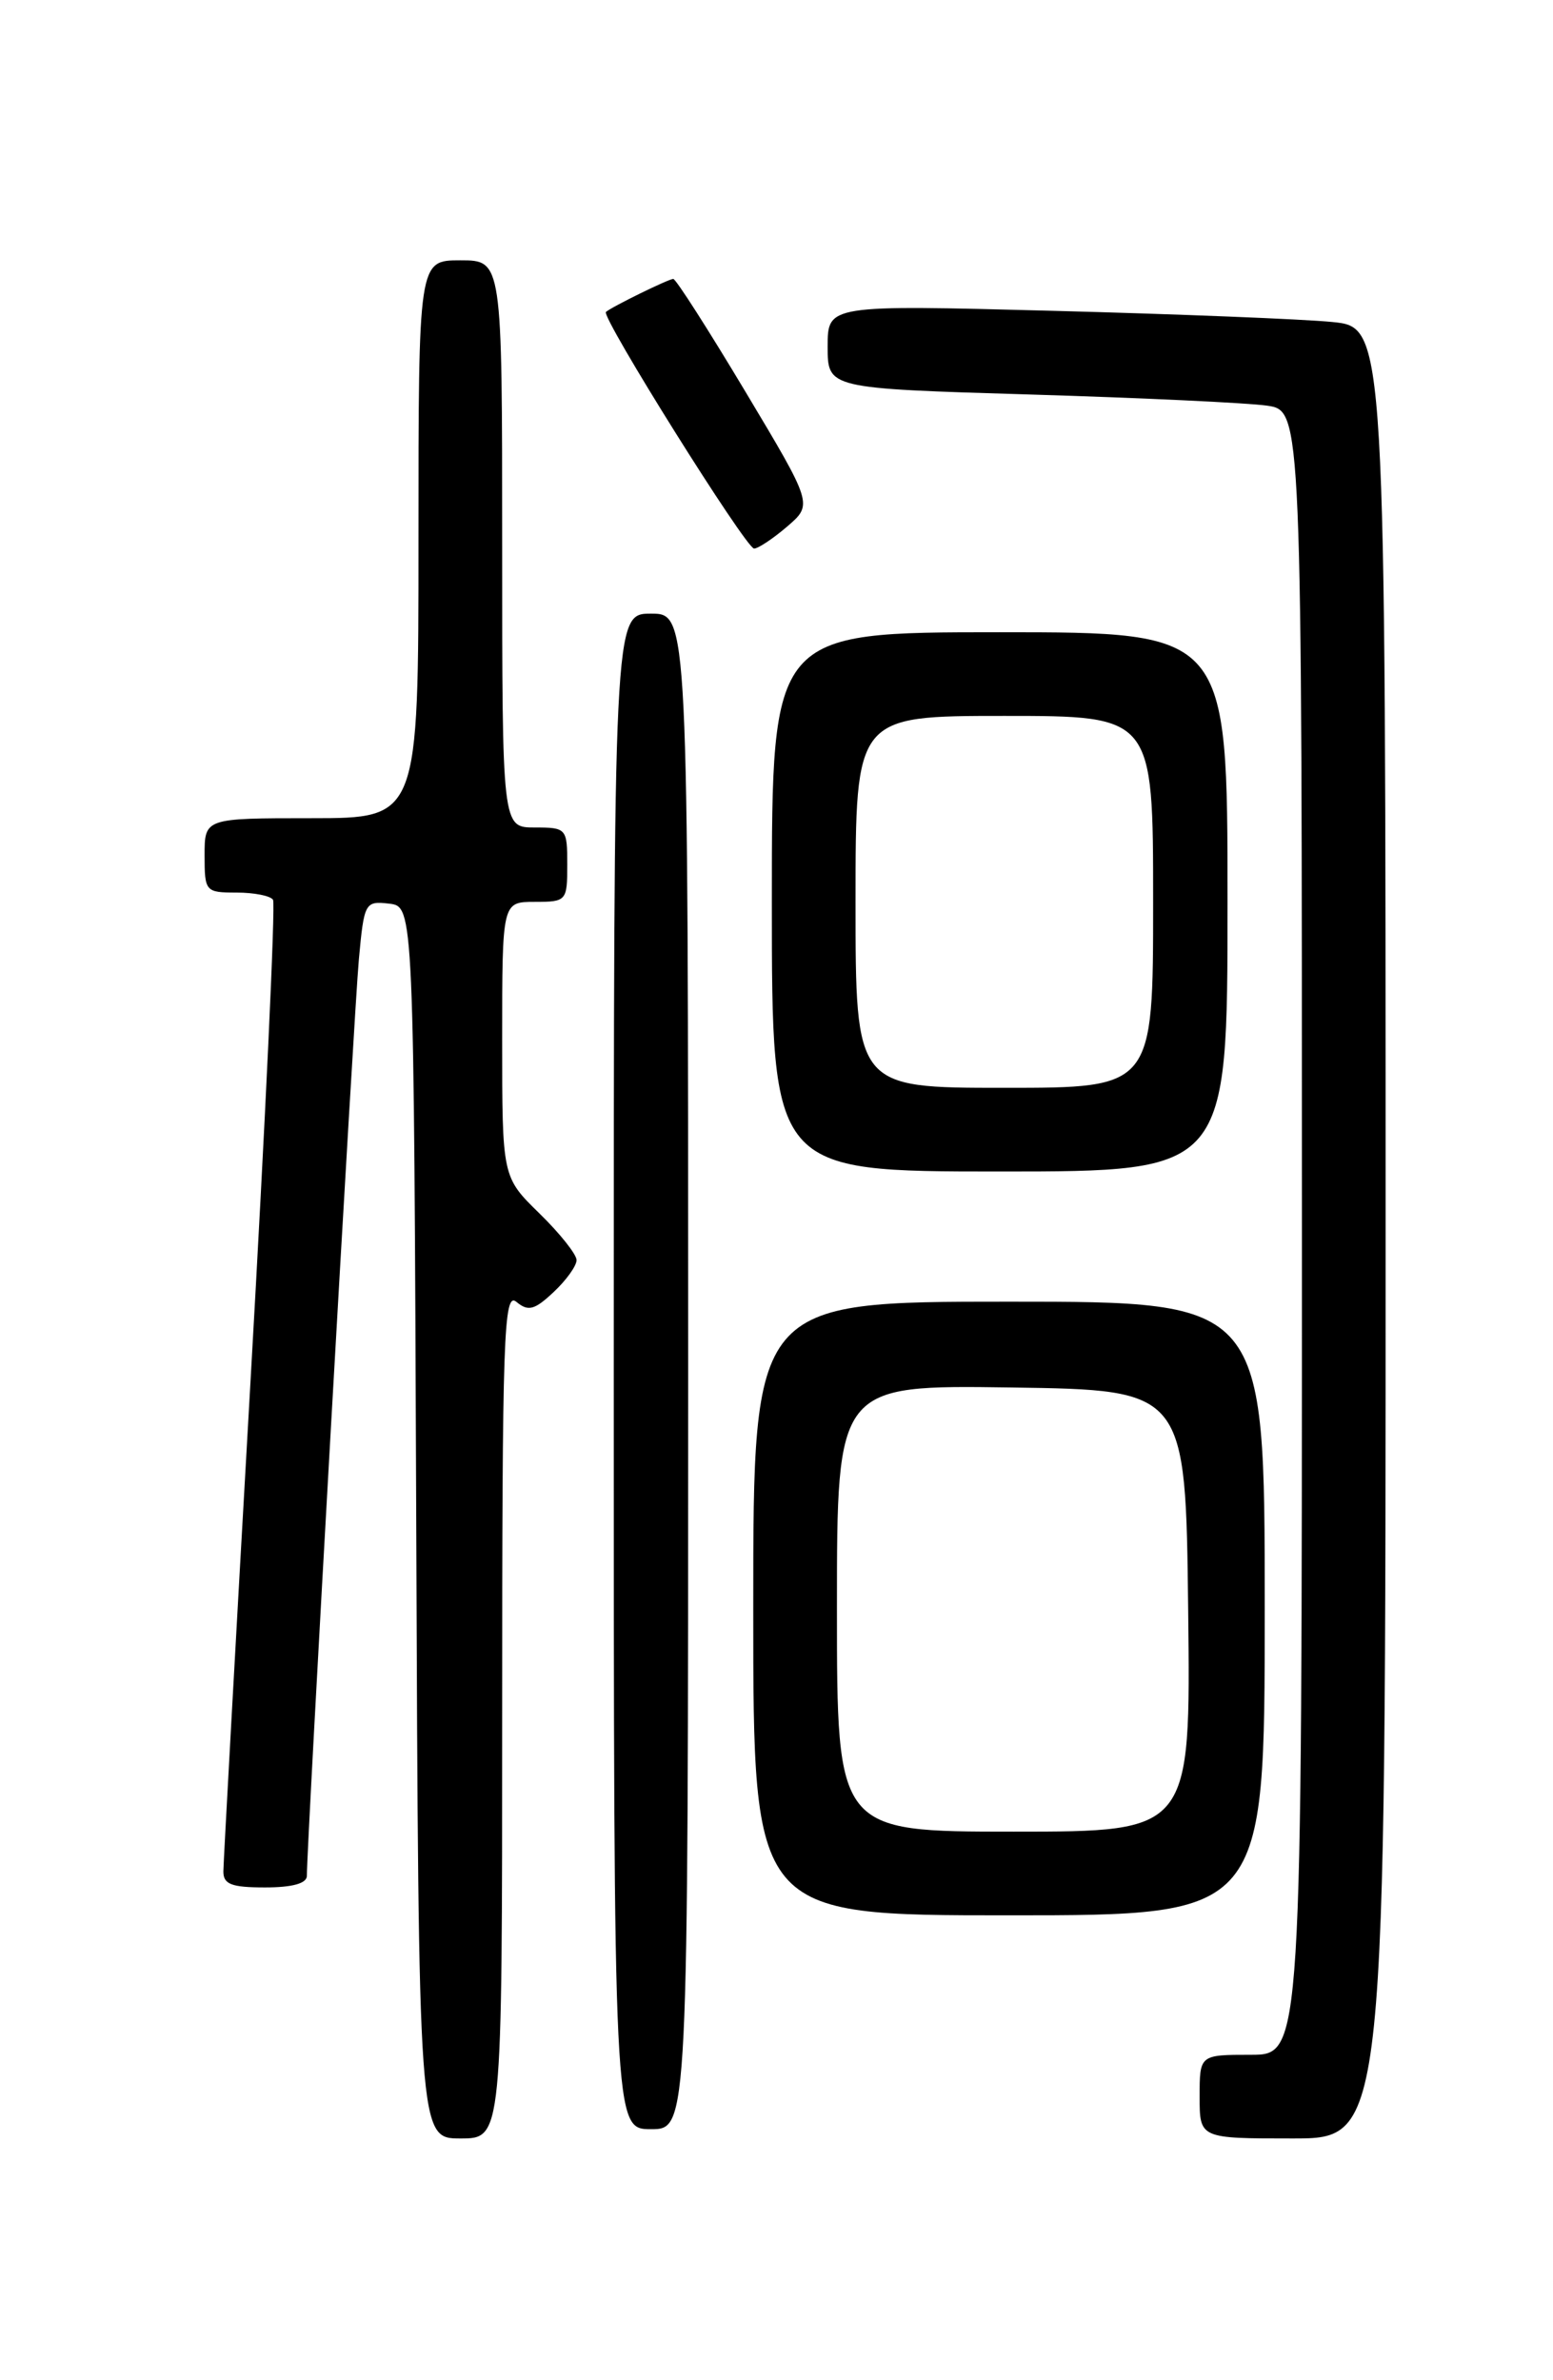 <?xml version="1.0" encoding="UTF-8" standalone="no"?>
<!DOCTYPE svg PUBLIC "-//W3C//DTD SVG 1.1//EN" "http://www.w3.org/Graphics/SVG/1.1/DTD/svg11.dtd" >
<svg xmlns="http://www.w3.org/2000/svg" xmlns:xlink="http://www.w3.org/1999/xlink" version="1.1" viewBox="0 0 167 256">
 <g >
 <path fill="currentColor"
d=" M 54.00 184.38 C 54.00 143.55 54.16 138.89 55.53 140.02 C 56.80 141.08 57.48 140.90 59.53 138.97 C 60.89 137.70 62.00 136.15 62.00 135.53 C 62.00 134.91 60.20 132.65 58.00 130.50 C 54.00 126.59 54.00 126.59 54.00 111.80 C 54.00 97.00 54.00 97.00 57.50 97.00 C 60.92 97.00 61.00 96.90 61.00 93.00 C 61.00 89.10 60.92 89.00 57.50 89.00 C 54.00 89.00 54.00 89.00 54.00 58.50 C 54.00 28.00 54.00 28.00 49.50 28.00 C 45.00 28.00 45.00 28.00 45.00 58.00 C 45.00 88.00 45.00 88.00 33.50 88.00 C 22.00 88.00 22.00 88.00 22.00 92.00 C 22.00 95.89 22.09 96.00 25.44 96.00 C 27.33 96.00 29.10 96.35 29.36 96.78 C 29.63 97.21 28.54 120.50 26.94 148.53 C 25.34 176.56 24.03 200.29 24.02 201.25 C 24.00 202.66 24.87 203.00 28.50 203.00 C 31.44 203.00 33.00 202.57 33.00 201.75 C 32.98 198.51 38.08 108.73 38.59 103.19 C 39.15 97.07 39.25 96.89 41.84 97.19 C 44.50 97.50 44.50 97.50 44.76 163.75 C 45.01 230.00 45.01 230.00 49.51 230.00 C 54.00 230.00 54.00 230.00 54.00 184.38 Z  M 149.00 132.60 C 149.00 35.20 149.00 35.20 143.25 34.63 C 140.09 34.32 126.59 33.78 113.25 33.43 C 89.00 32.79 89.00 32.79 89.00 37.28 C 89.00 41.78 89.00 41.78 110.75 42.43 C 122.71 42.79 134.19 43.33 136.25 43.63 C 140.00 44.18 140.00 44.18 140.00 132.59 C 140.00 221.00 140.00 221.00 134.50 221.00 C 129.00 221.00 129.00 221.00 129.00 225.50 C 129.00 230.00 129.00 230.00 139.00 230.00 C 149.00 230.00 149.00 230.00 149.00 132.60 Z  M 74.00 147.50 C 74.00 66.00 74.00 66.00 70.00 66.00 C 66.00 66.00 66.00 66.00 66.00 147.50 C 66.00 229.00 66.00 229.00 70.00 229.00 C 74.00 229.00 74.00 229.00 74.00 147.50 Z  M 136.00 173.00 C 136.00 140.00 136.00 140.00 108.50 140.00 C 81.00 140.00 81.00 140.00 81.00 173.00 C 81.00 206.00 81.00 206.00 108.50 206.00 C 136.00 206.00 136.00 206.00 136.00 173.00 Z  M 132.00 97.00 C 132.00 68.00 132.00 68.00 107.50 68.00 C 83.00 68.00 83.00 68.00 83.00 97.00 C 83.00 126.00 83.00 126.00 107.50 126.00 C 132.00 126.00 132.00 126.00 132.00 97.00 Z  M 84.65 56.63 C 87.41 54.25 87.41 54.25 80.16 42.13 C 76.17 35.46 72.68 30.00 72.40 30.00 C 71.90 30.00 65.80 32.99 65.16 33.55 C 64.59 34.04 80.22 59.00 81.09 59.00 C 81.53 59.00 83.13 57.93 84.65 56.63 Z  M 90.00 172.98 C 90.00 148.96 90.00 148.96 108.75 149.23 C 127.50 149.50 127.50 149.50 127.77 173.25 C 128.04 197.00 128.04 197.00 109.02 197.00 C 90.00 197.00 90.00 197.00 90.00 172.98 Z  M 92.00 97.00 C 92.00 77.00 92.00 77.00 108.00 77.00 C 124.00 77.00 124.00 77.00 124.00 97.00 C 124.00 117.00 124.00 117.00 108.00 117.00 C 92.00 117.00 92.00 117.00 92.00 97.00 Z "/>
</g>
</svg>